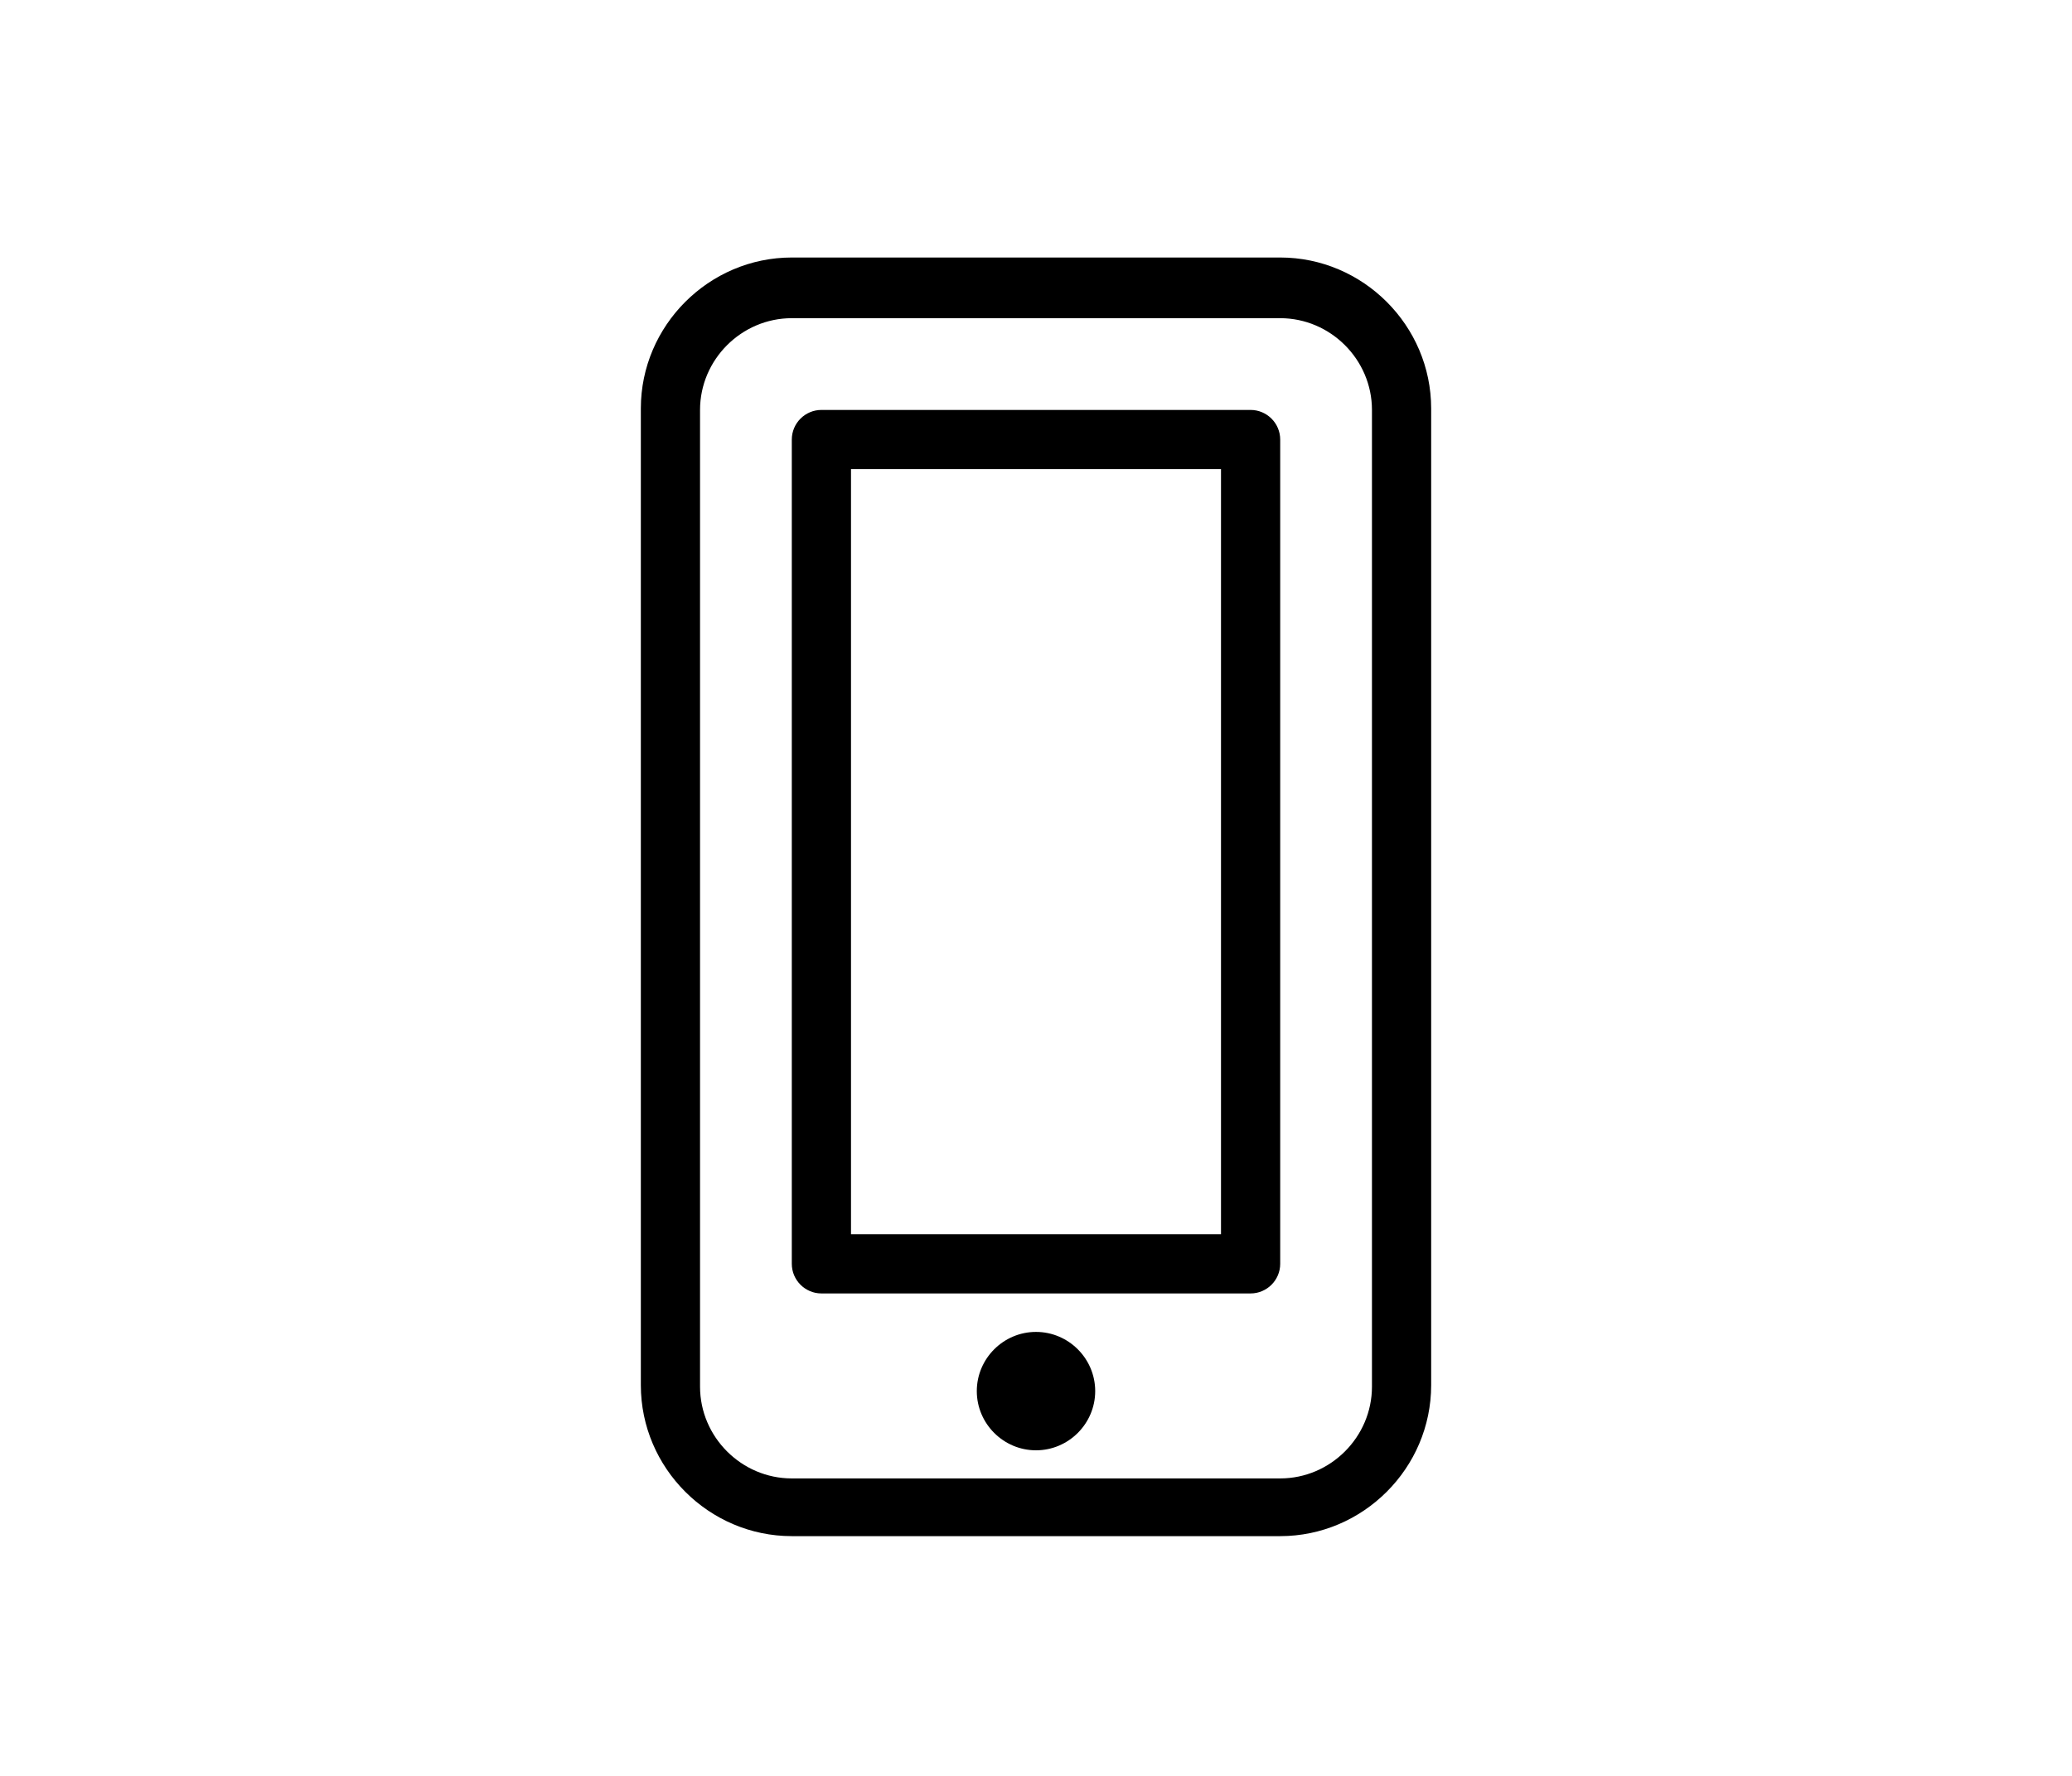 <?xml version="1.0" encoding="utf-8"?>
<!-- Generator: Adobe Illustrator 19.1.0, SVG Export Plug-In . SVG Version: 6.00 Build 0)  -->
<svg version="1.1" id="Layer_1" xmlns="http://www.w3.org/2000/svg" xmlns:xlink="http://www.w3.org/1999/xlink" x="0px" y="0px"
	 viewBox="0 0 140 120" style="enable-background:new 0 0 140 120;" xml:space="preserve">
<g>
	<path d="M84.5,27.7h-29c-1.1,0-2,0.9-2,2v55.7c0,1.1,0.9,2,2,2h29c1.1,0,2-0.9,2-2V29.7C86.5,28.6,85.6,27.7,84.5,27.7z M82.5,83.4
		h-25V31.7h25V83.4z"/>
	<path d="M86.5,17.4h-33c-5.6,0-10.2,4.6-10.2,10.2v66c0,5.6,4.6,10.2,10.2,10.2h33c5.6,0,10.2-4.6,10.2-10.2v-66
		C96.7,22,92.1,17.4,86.5,17.4z M92.7,93.7c0,3.4-2.8,6.2-6.2,6.2h-33c-3.4,0-6.2-2.8-6.2-6.2v-66c0-3.4,2.8-6.2,6.2-6.2h33
		c3.4,0,6.2,2.8,6.2,6.2V93.7z"/>
	<path d="M70,90c-2.2,0-4,1.8-4,4c0,2.2,1.8,4,4,4c2.2,0,4-1.8,4-4C74,91.8,72.2,90,70,90z"/>
</g>
</svg>
